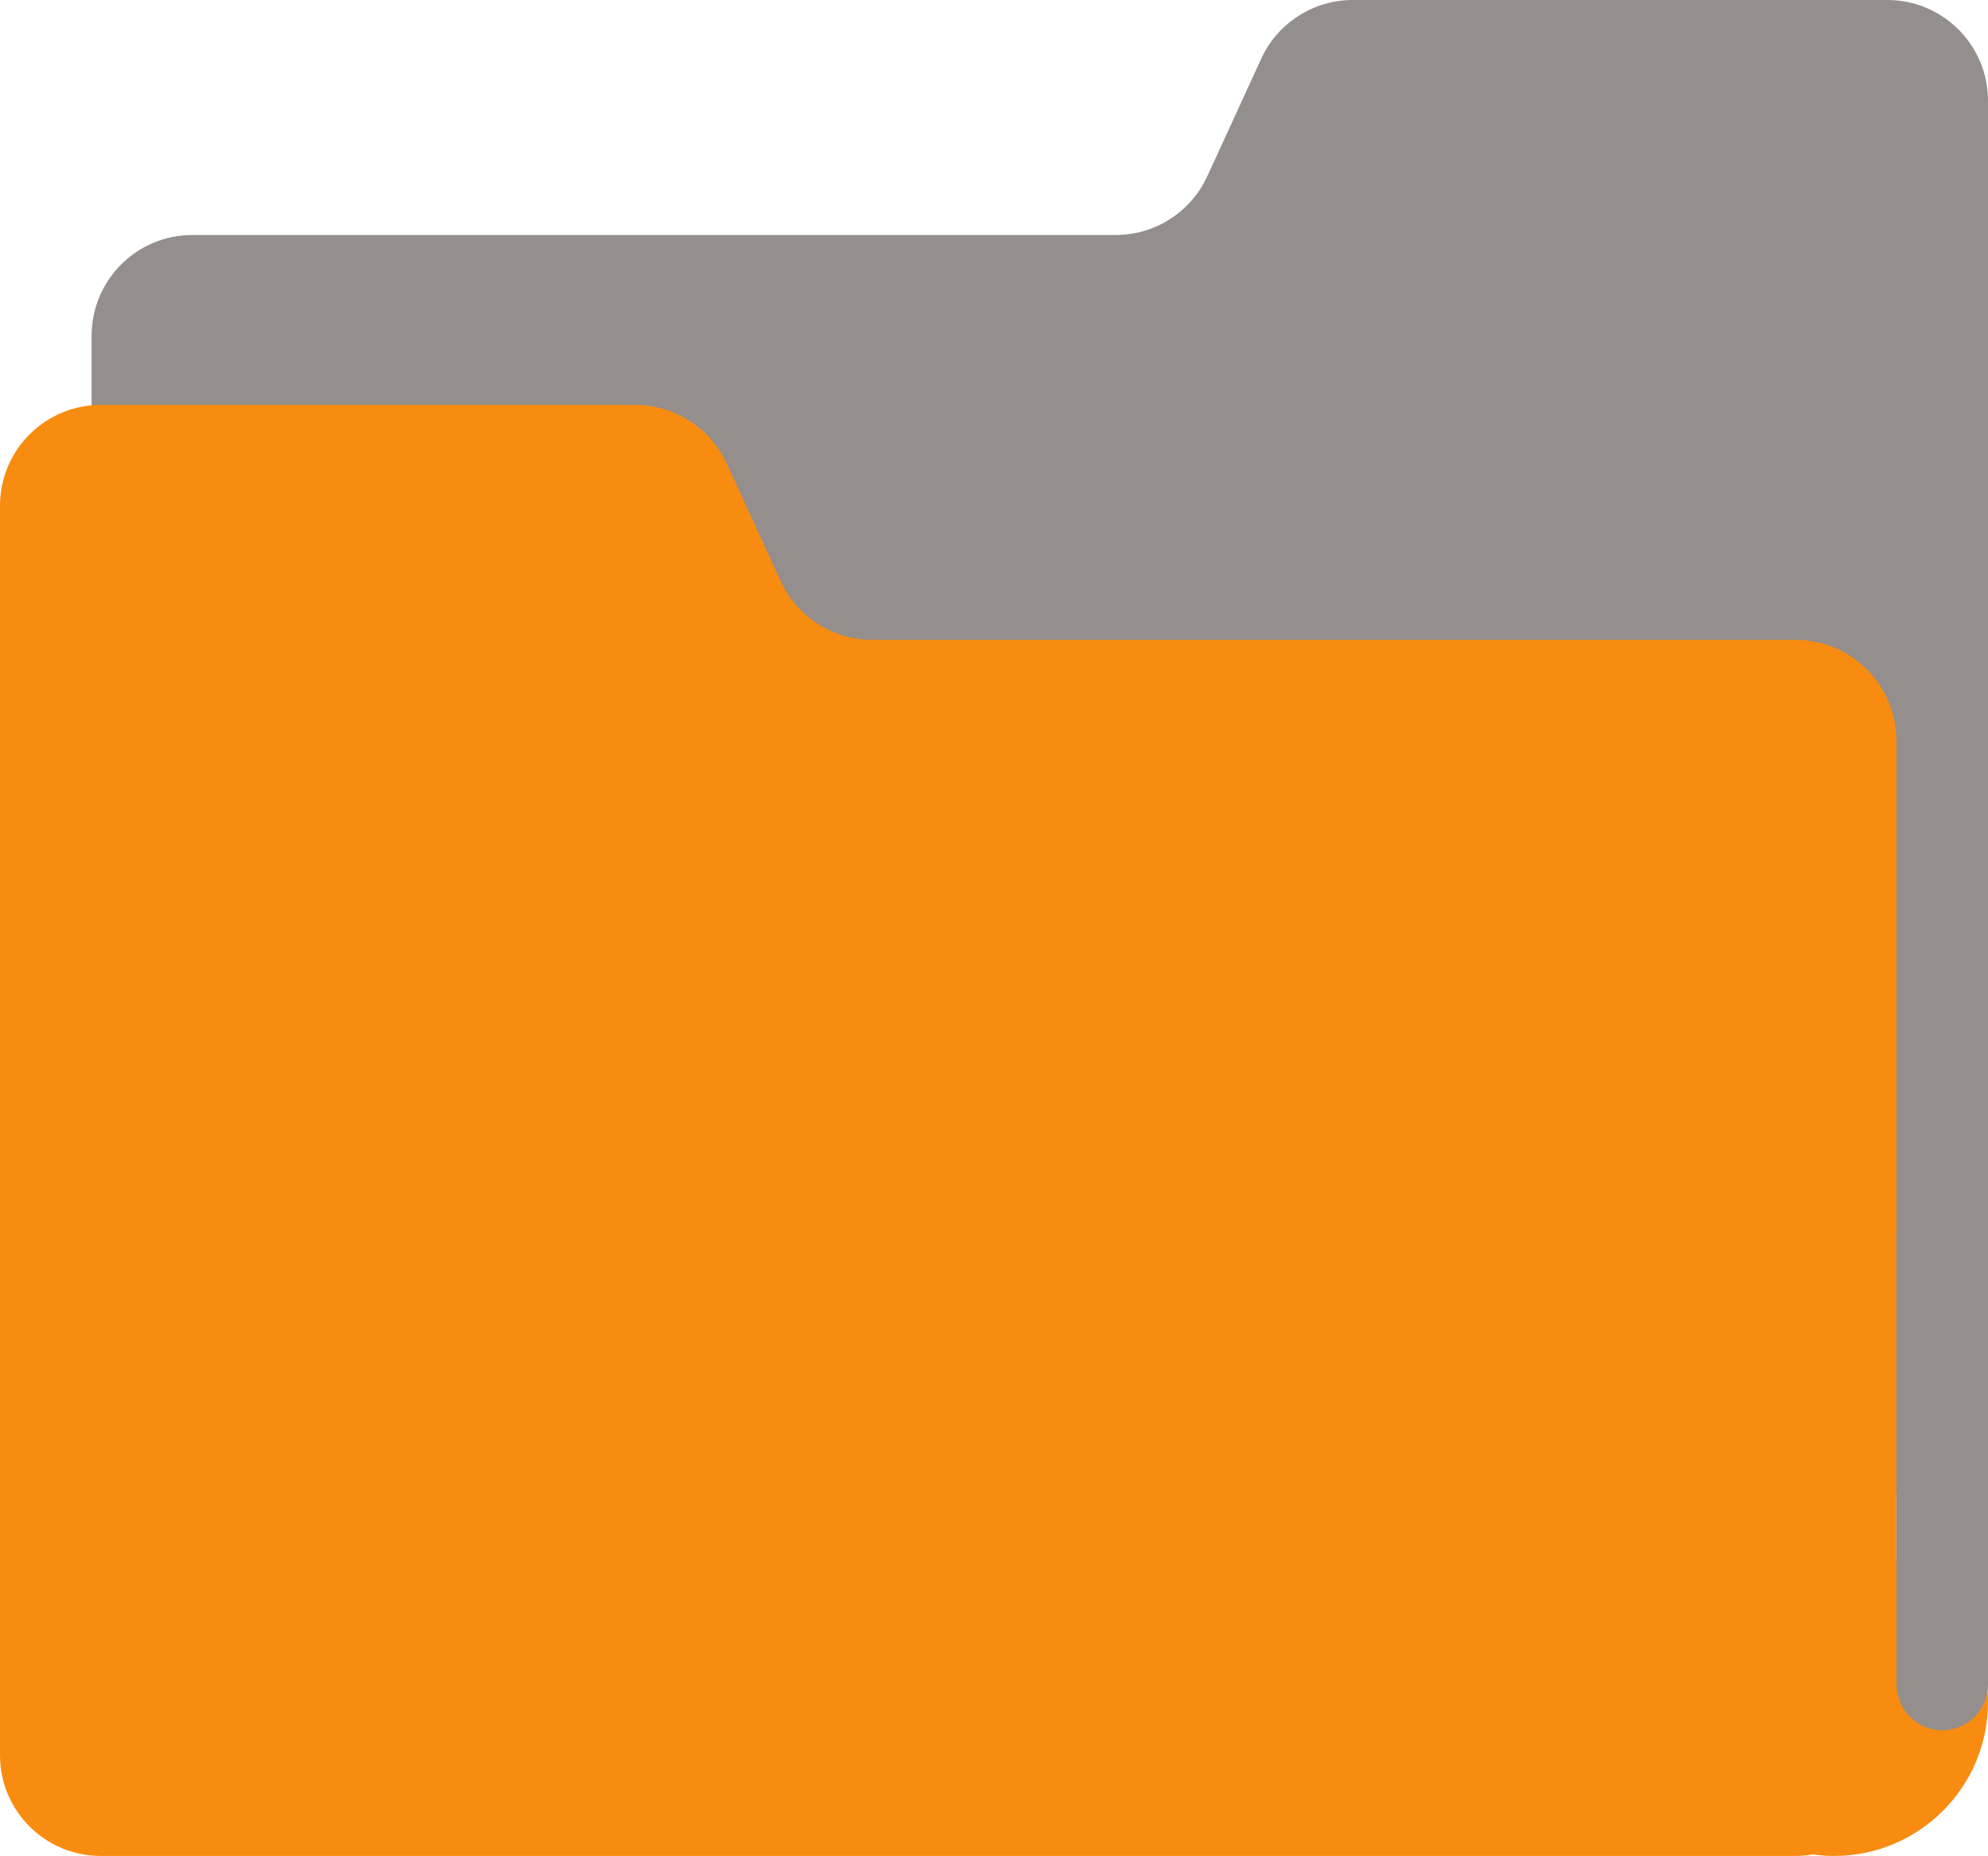 <?xml version="1.0" encoding="utf-8"?>
<svg viewBox="199.43 151.525 43.942 41.023" xmlns="http://www.w3.org/2000/svg">
  <path d="M 227.307 152.824 L 226.115 155.421 C 225.938 155.808 225.652 156.136 225.293 156.367 C 224.935 156.597 224.517 156.719 224.091 156.719 L 203.682 156.719 C 202.452 156.719 201.455 157.717 201.455 158.947 L 201.455 182.309 C 201.455 183.539 202.452 184.537 203.682 184.537 L 241.145 184.537 C 242.375 184.537 243.372 183.539 243.372 182.309 L 243.372 153.753 C 243.372 152.522 242.375 151.525 241.145 151.525 L 229.332 151.525 C 228.905 151.525 228.488 151.647 228.129 151.878 C 227.77 152.108 227.485 152.436 227.307 152.824 Z" fill="#948E8C"/>
  <path d="M 241.347 186.036 L 241.347 167.897 C 241.347 166.667 240.35 165.669 239.12 165.669 L 218.711 165.669 C 218.285 165.669 217.868 165.547 217.509 165.317 C 217.15 165.087 216.864 164.758 216.687 164.371 L 215.495 161.774 C 215.317 161.386 215.032 161.058 214.673 160.828 C 214.314 160.597 213.897 160.475 213.471 160.475 L 201.657 160.475 C 200.427 160.475 199.43 161.472 199.43 162.703 L 199.43 190.321 C 199.43 191.551 200.427 192.548 201.657 192.548 L 239.12 192.548 C 239.25 192.548 239.377 192.537 239.501 192.515 C 239.654 192.537 239.811 192.548 239.97 192.548 C 241.849 192.548 243.372 191.025 243.372 189.147 C 243.372 187.758 242.54 186.565 241.347 186.036 Z" style="fill: rgb(248, 140, 16);"/>
  <path d="M 241.347 178.787 L 241.347 188.759 L 241.351 188.759 C 241.351 189.317 241.804 189.77 242.362 189.77 C 242.92 189.77 243.372 189.317 243.372 188.759 L 243.372 178.787 L 241.347 178.787 Z" fill="#948E8C"/>
</svg>